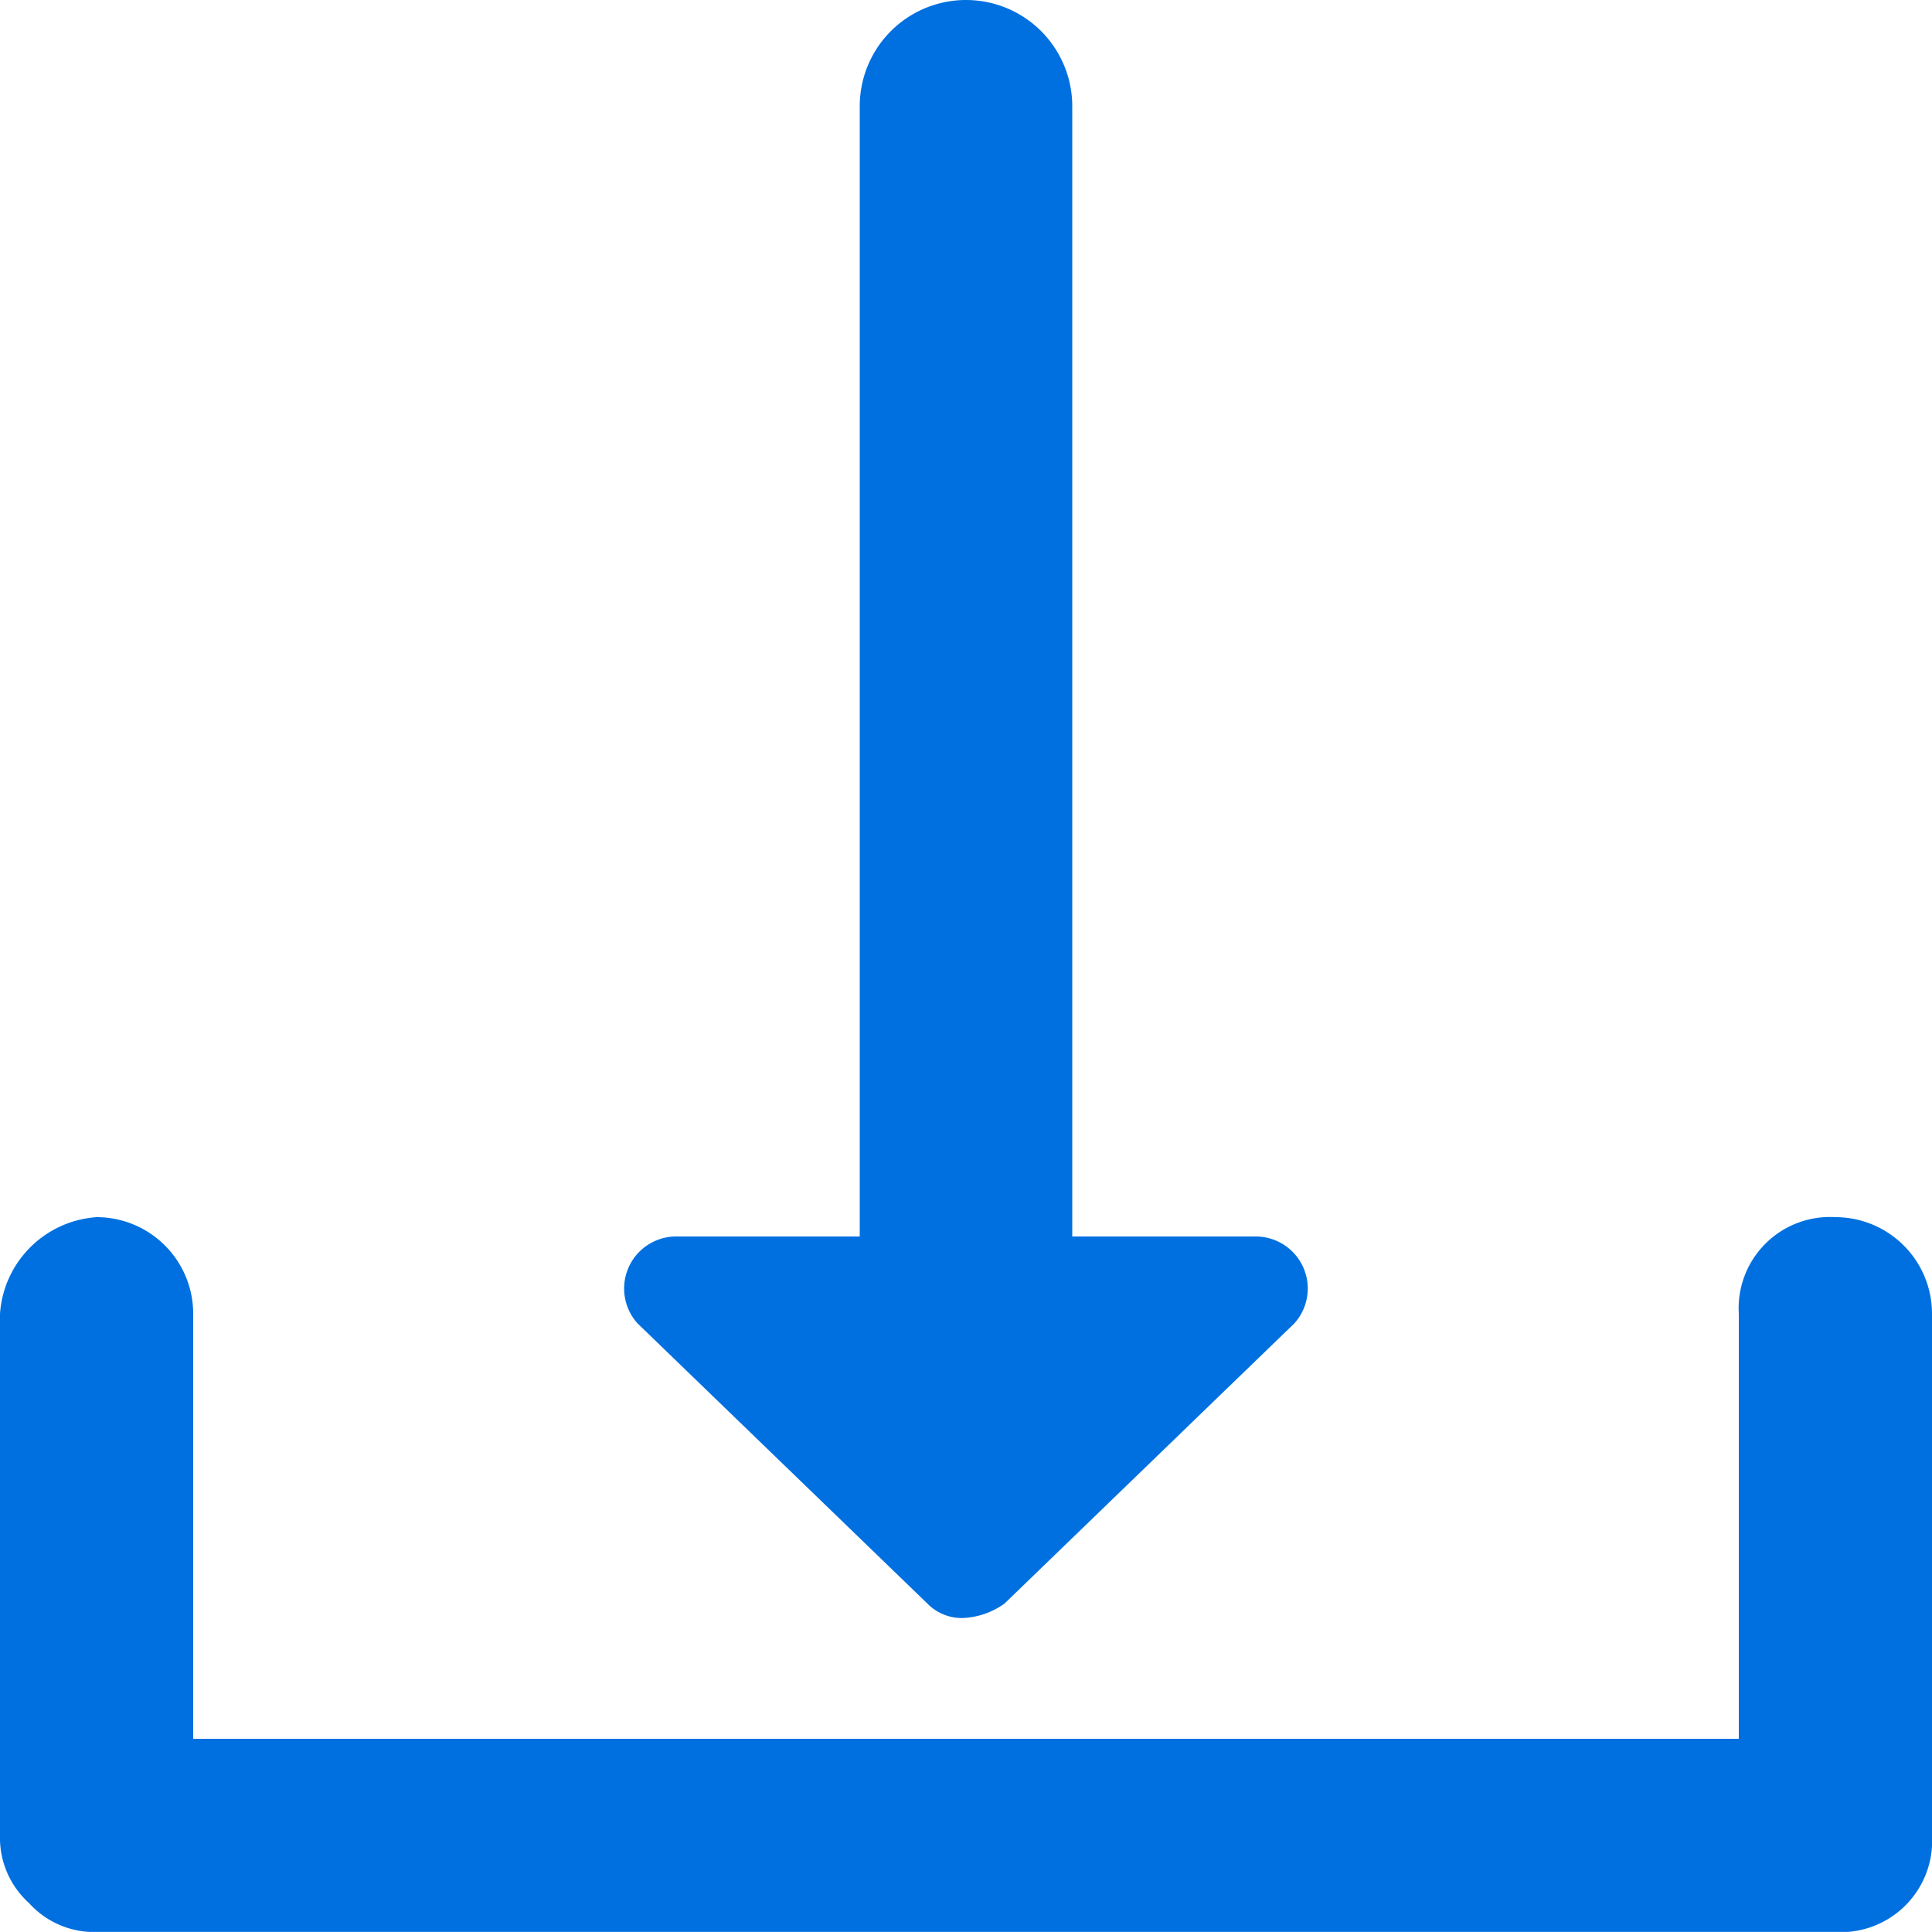 <svg xmlns="http://www.w3.org/2000/svg" width="16" height="15.999" viewBox="0 0 16 15.999"><defs><style>.a{fill:#0070e0;}</style></defs><g transform="translate(0)"><path class="a" d="M.8,16a.726.726,0,0,1-.56-.24A.726.726,0,0,1,0,15.2V10.88a.861.861,0,0,1,.8-.8.8.8,0,0,1,.8.8V14.4H14.4V10.88a.756.756,0,0,1,.8-.8.8.8,0,0,1,.8.8V15.2a.756.756,0,0,1-.8.8ZM7.68,13.28l-2.4-2.32a.431.431,0,0,1,.32-.72H7.12V.88a.88.88,0,0,1,1.76,0v9.36H10.4a.431.431,0,0,1,.319.72l-2.4,2.32a.64.64,0,0,1-.35.12A.4.4,0,0,1,7.68,13.28Z" transform="translate(0)"/></g></svg>